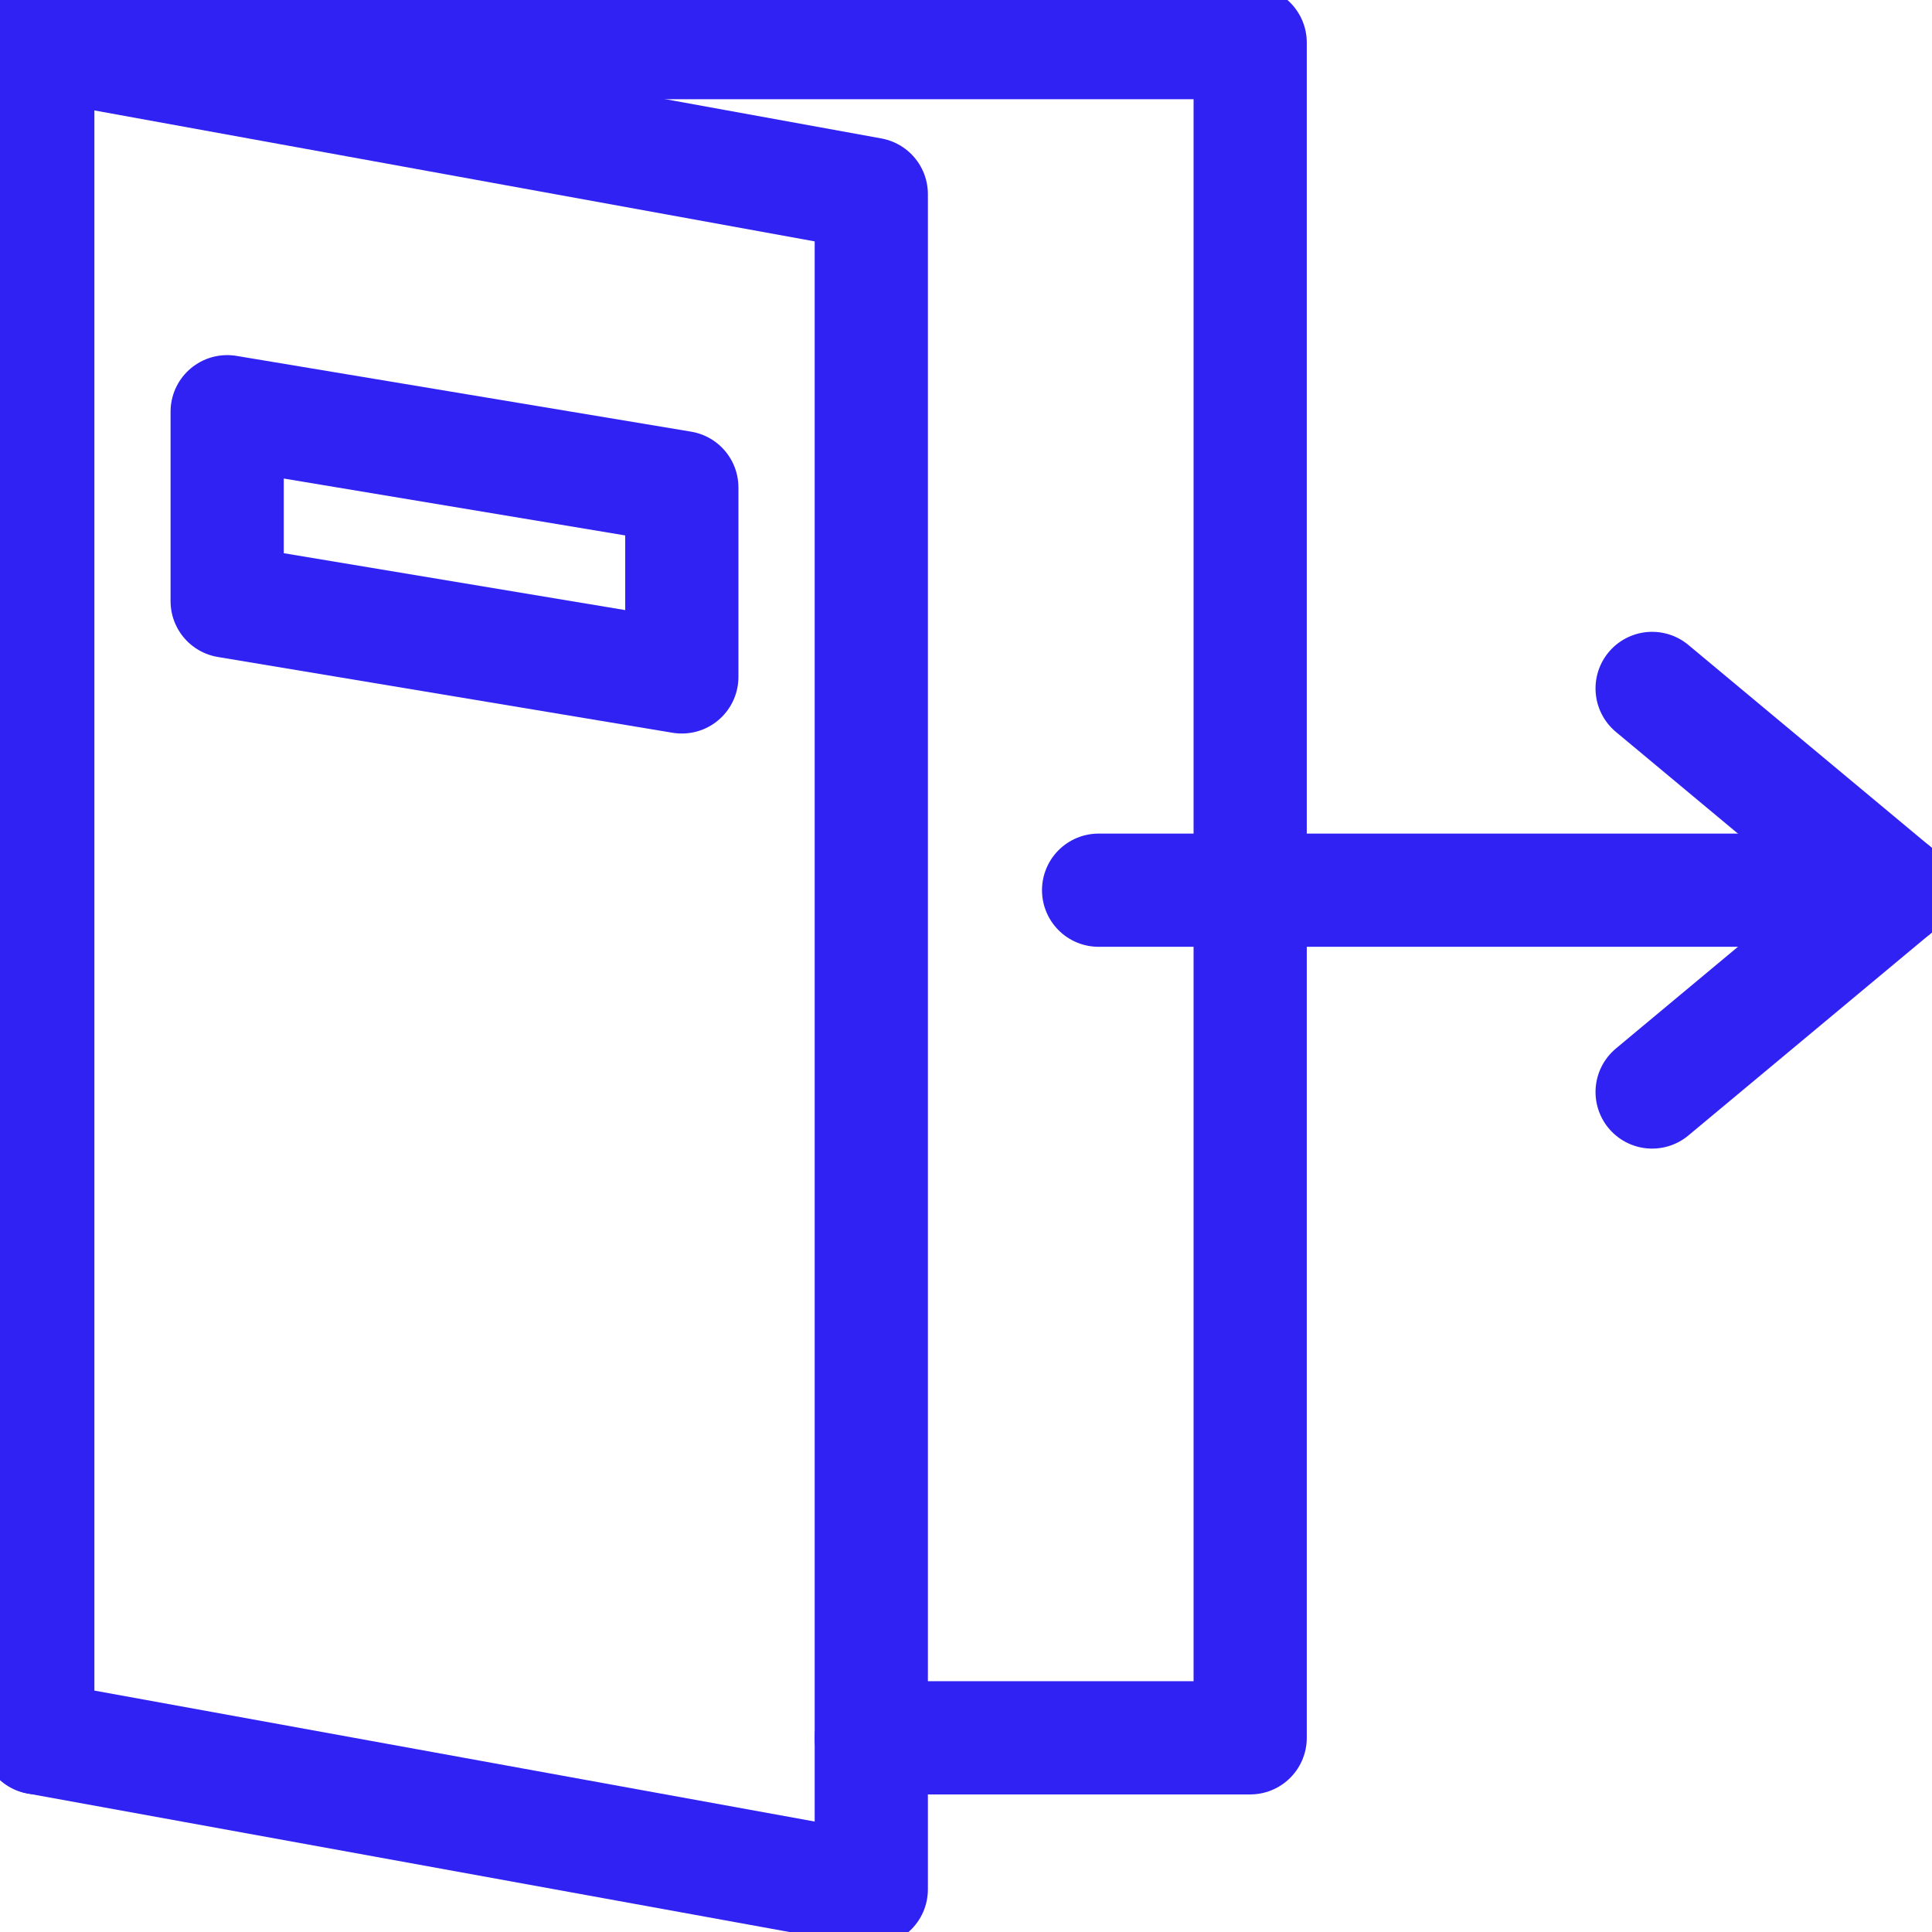<?xml version="1.0" ?>

<!-- Uploaded to: SVG Repo, www.svgrepo.com, Generator: SVG Repo Mixer Tools -->
<svg width="800px" height="800px" viewBox="0 -1.29 512 512" xmlns="http://www.w3.org/2000/svg">

<defs>

<style>.cls-1{fill:none;stroke:#2f22f2;stroke-linecap:round;stroke-linejoin:round;stroke-width:30px;} .cls-1:hover{stroke:#818cf8;}</style>

</defs>

<g data-name="Layer 2" id="Layer_2">

<g data-name="E430, Logout, multimedia, Ui" id="E430_Logout_multimedia_Ui">

<line class="cls-1" x1="291.14" x2="502" y1="234.62" y2="234.62"/>

<polyline class="cls-1" points="437.83 181.15 502 234.62 437.83 288.1"/>

<polyline class="cls-1" points="10 459.25 10 10 331.31 10 331.31 459.25 230.9 459.25"/>

<polygon class="cls-1" points="230.9 499.41 10 459.25 10 10 230.9 50.16 230.9 499.41"/>

<polygon class="cls-1" points="180.69 178.1 60.2 158.02 60.2 107.82 180.69 127.9 180.69 178.1"/>

</g>

</g>

</svg>